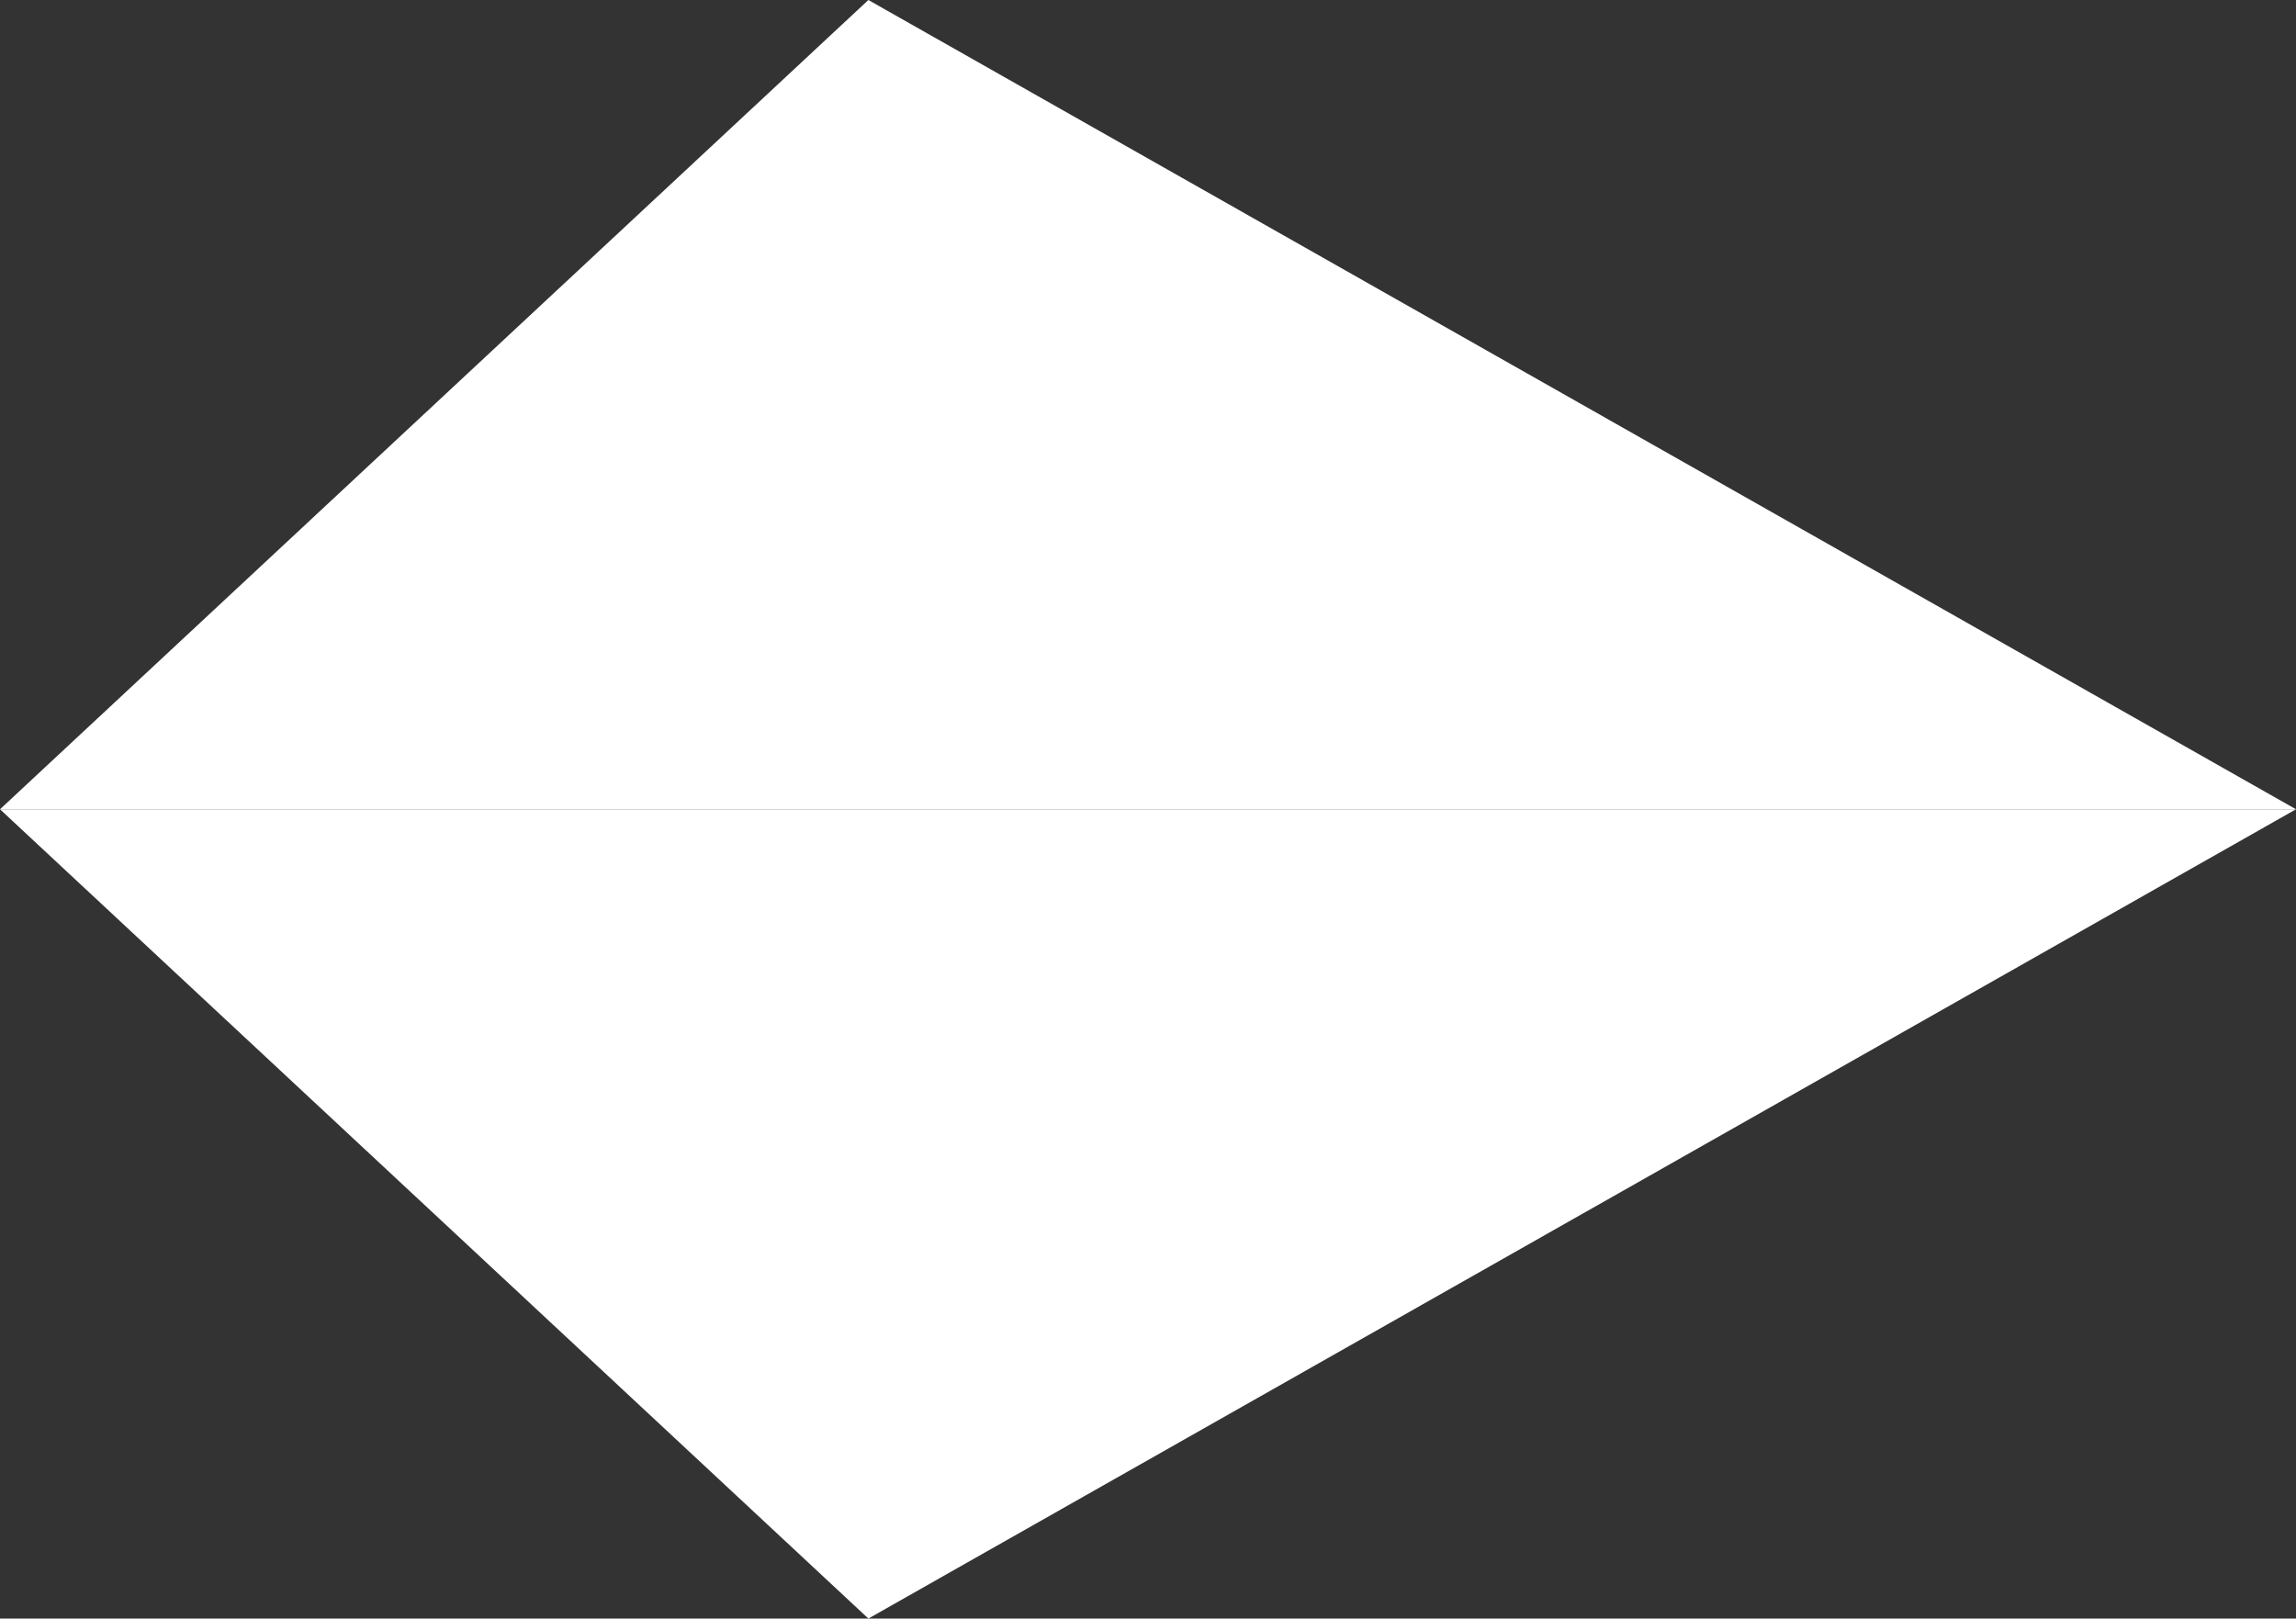 <svg xmlns="http://www.w3.org/2000/svg" width="59.12" height="41.68" viewBox="0 0 59.12 41.68">
  <rect x="0" y="0" width="59.12" height="41.68" fill="#333333" stroke="none"/>
  <defs>
    <style>
      .cls-1 {
        fill: #fff;
      }
    </style>
  </defs>
  <g id="Capa_2" data-name="Capa 2">
    <g id="Capa_1-2" data-name="Capa 1">
      <g>
        <polygon class="cls-1" points="59.12 20.84 22.36 0 0 20.84 59.12 20.84"/>
        <polygon class="cls-1" points="59.12 20.84 22.36 41.68 0 20.84 59.12 20.84"/>
      </g>
    </g>
  </g>
</svg>
